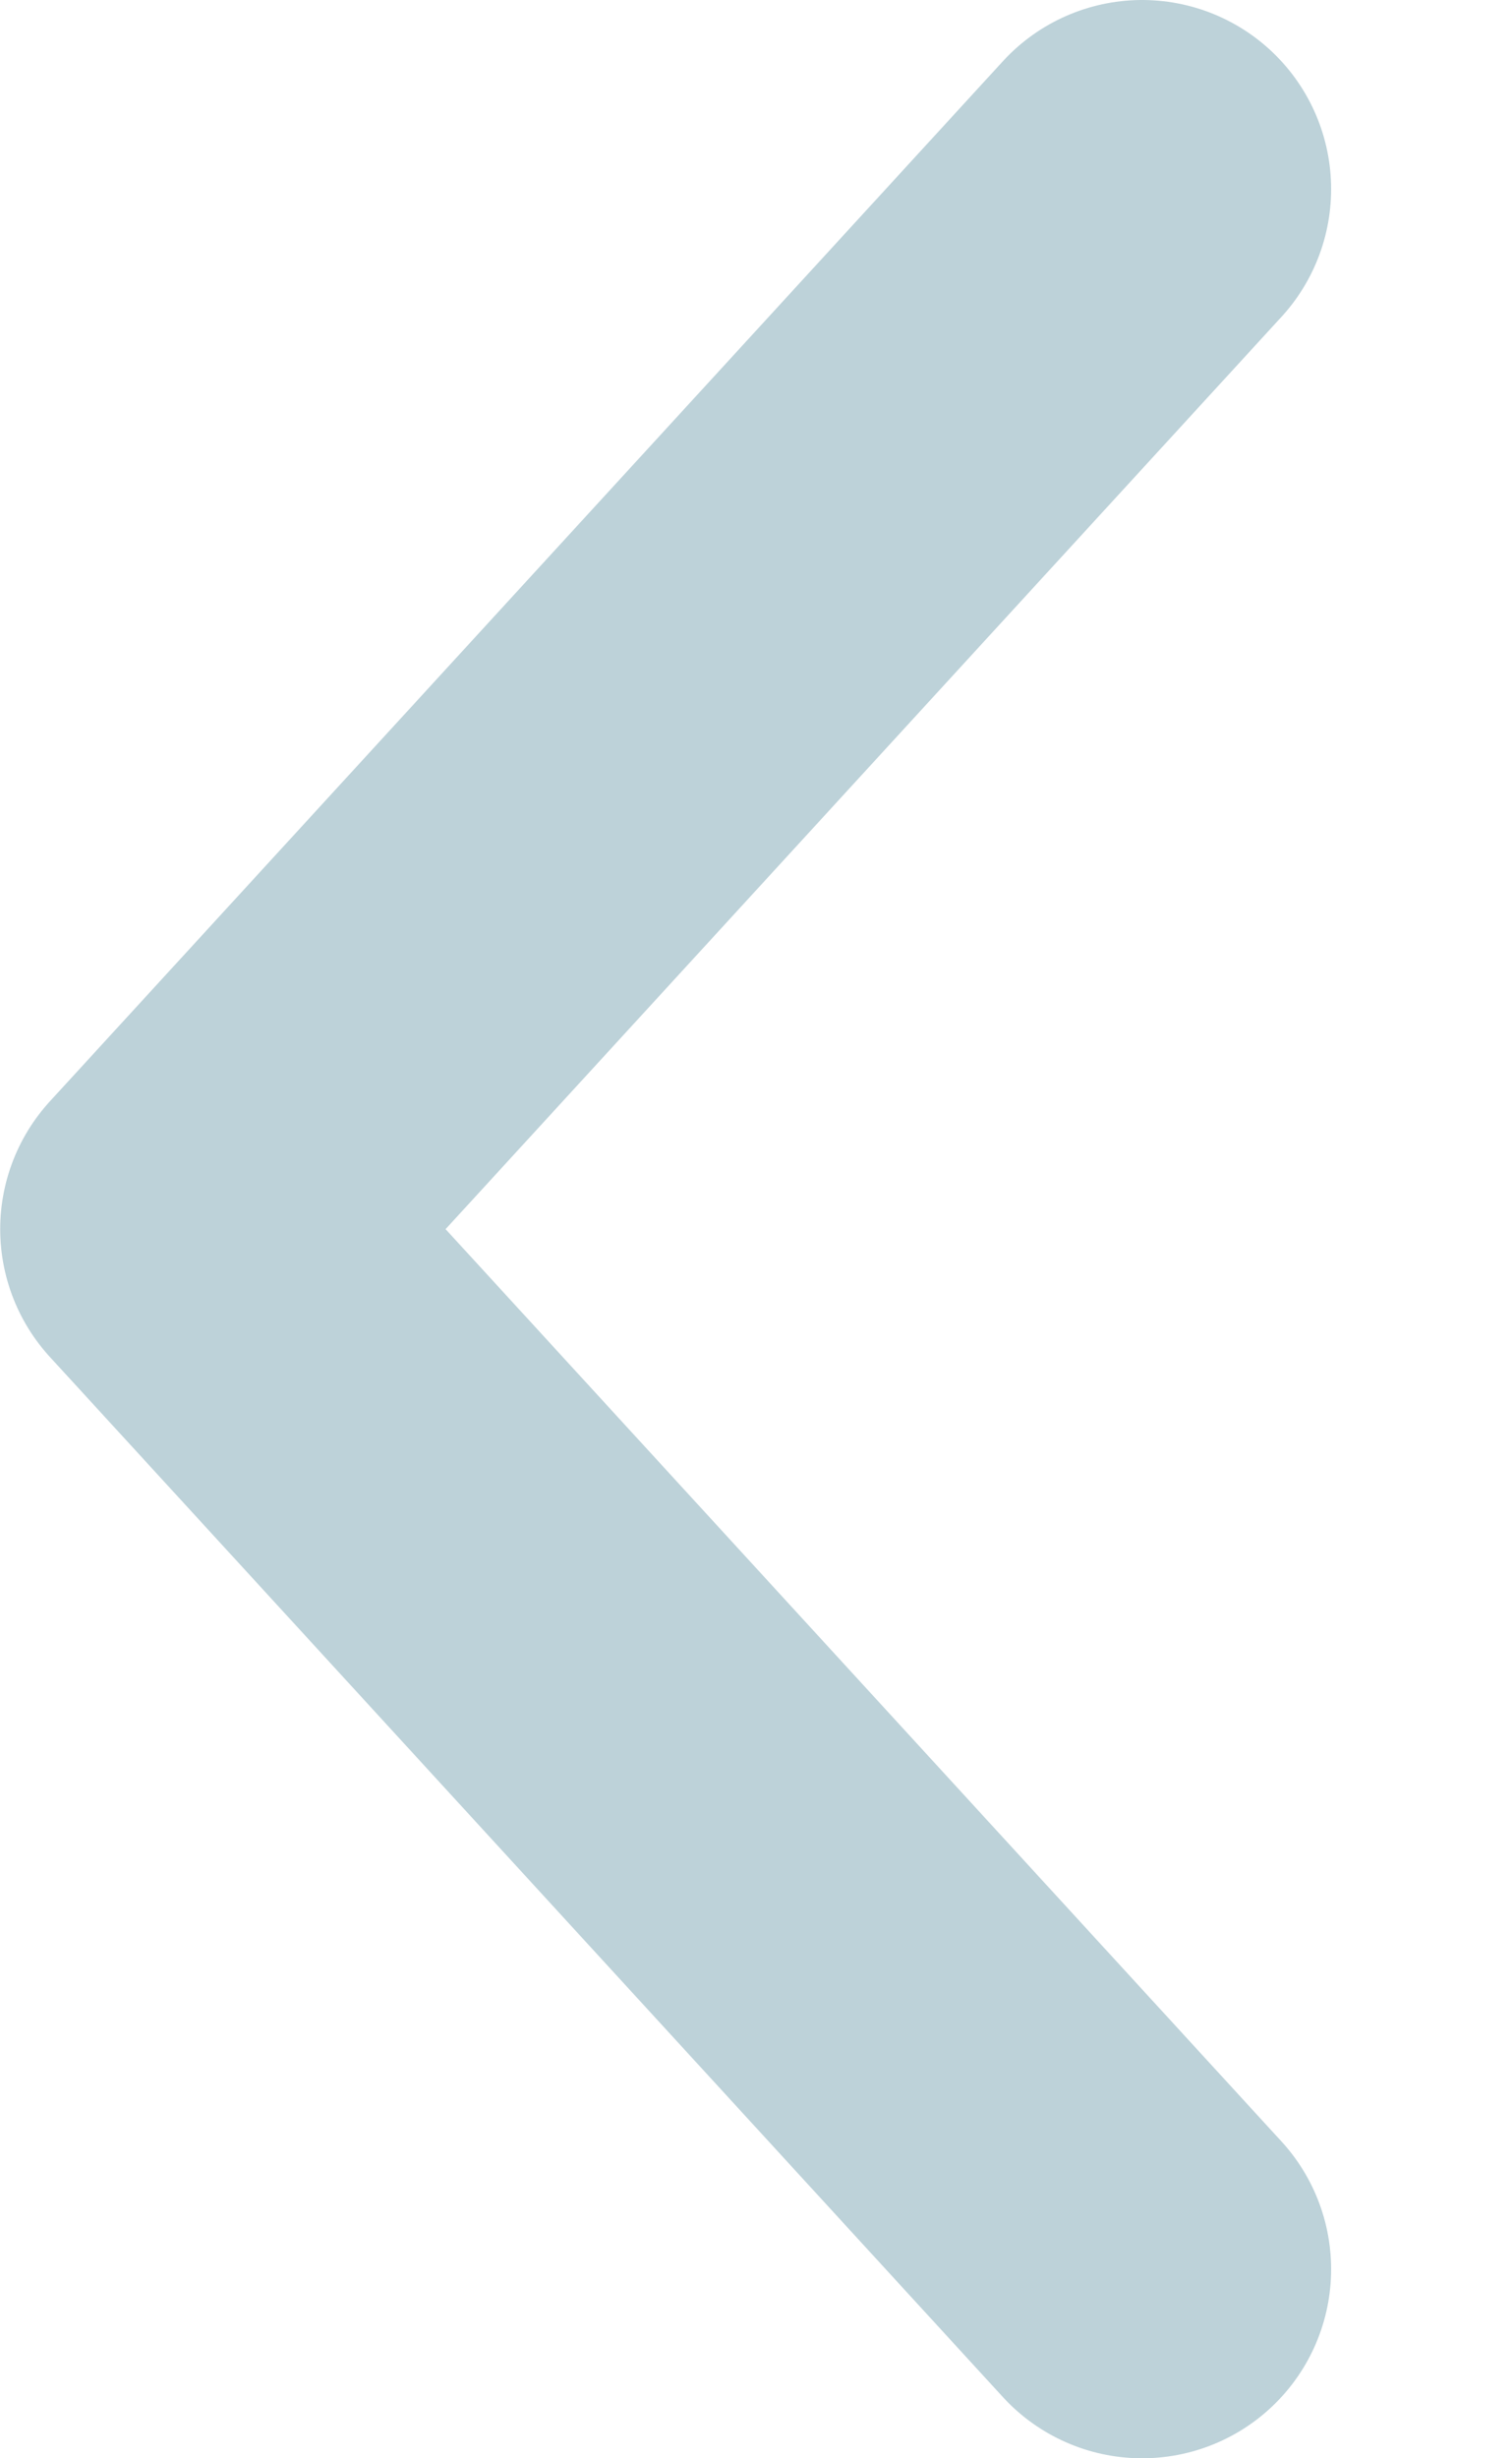 <svg width="8" height="13" viewBox="0 0 8 13" fill="none" xmlns="http://www.w3.org/2000/svg">
    <path d="M6.043 12L1.001 6.5L6.043 1" stroke="#BDD2D9" stroke-width="2" stroke-linecap="round" stroke-linejoin="round"/>
</svg>
